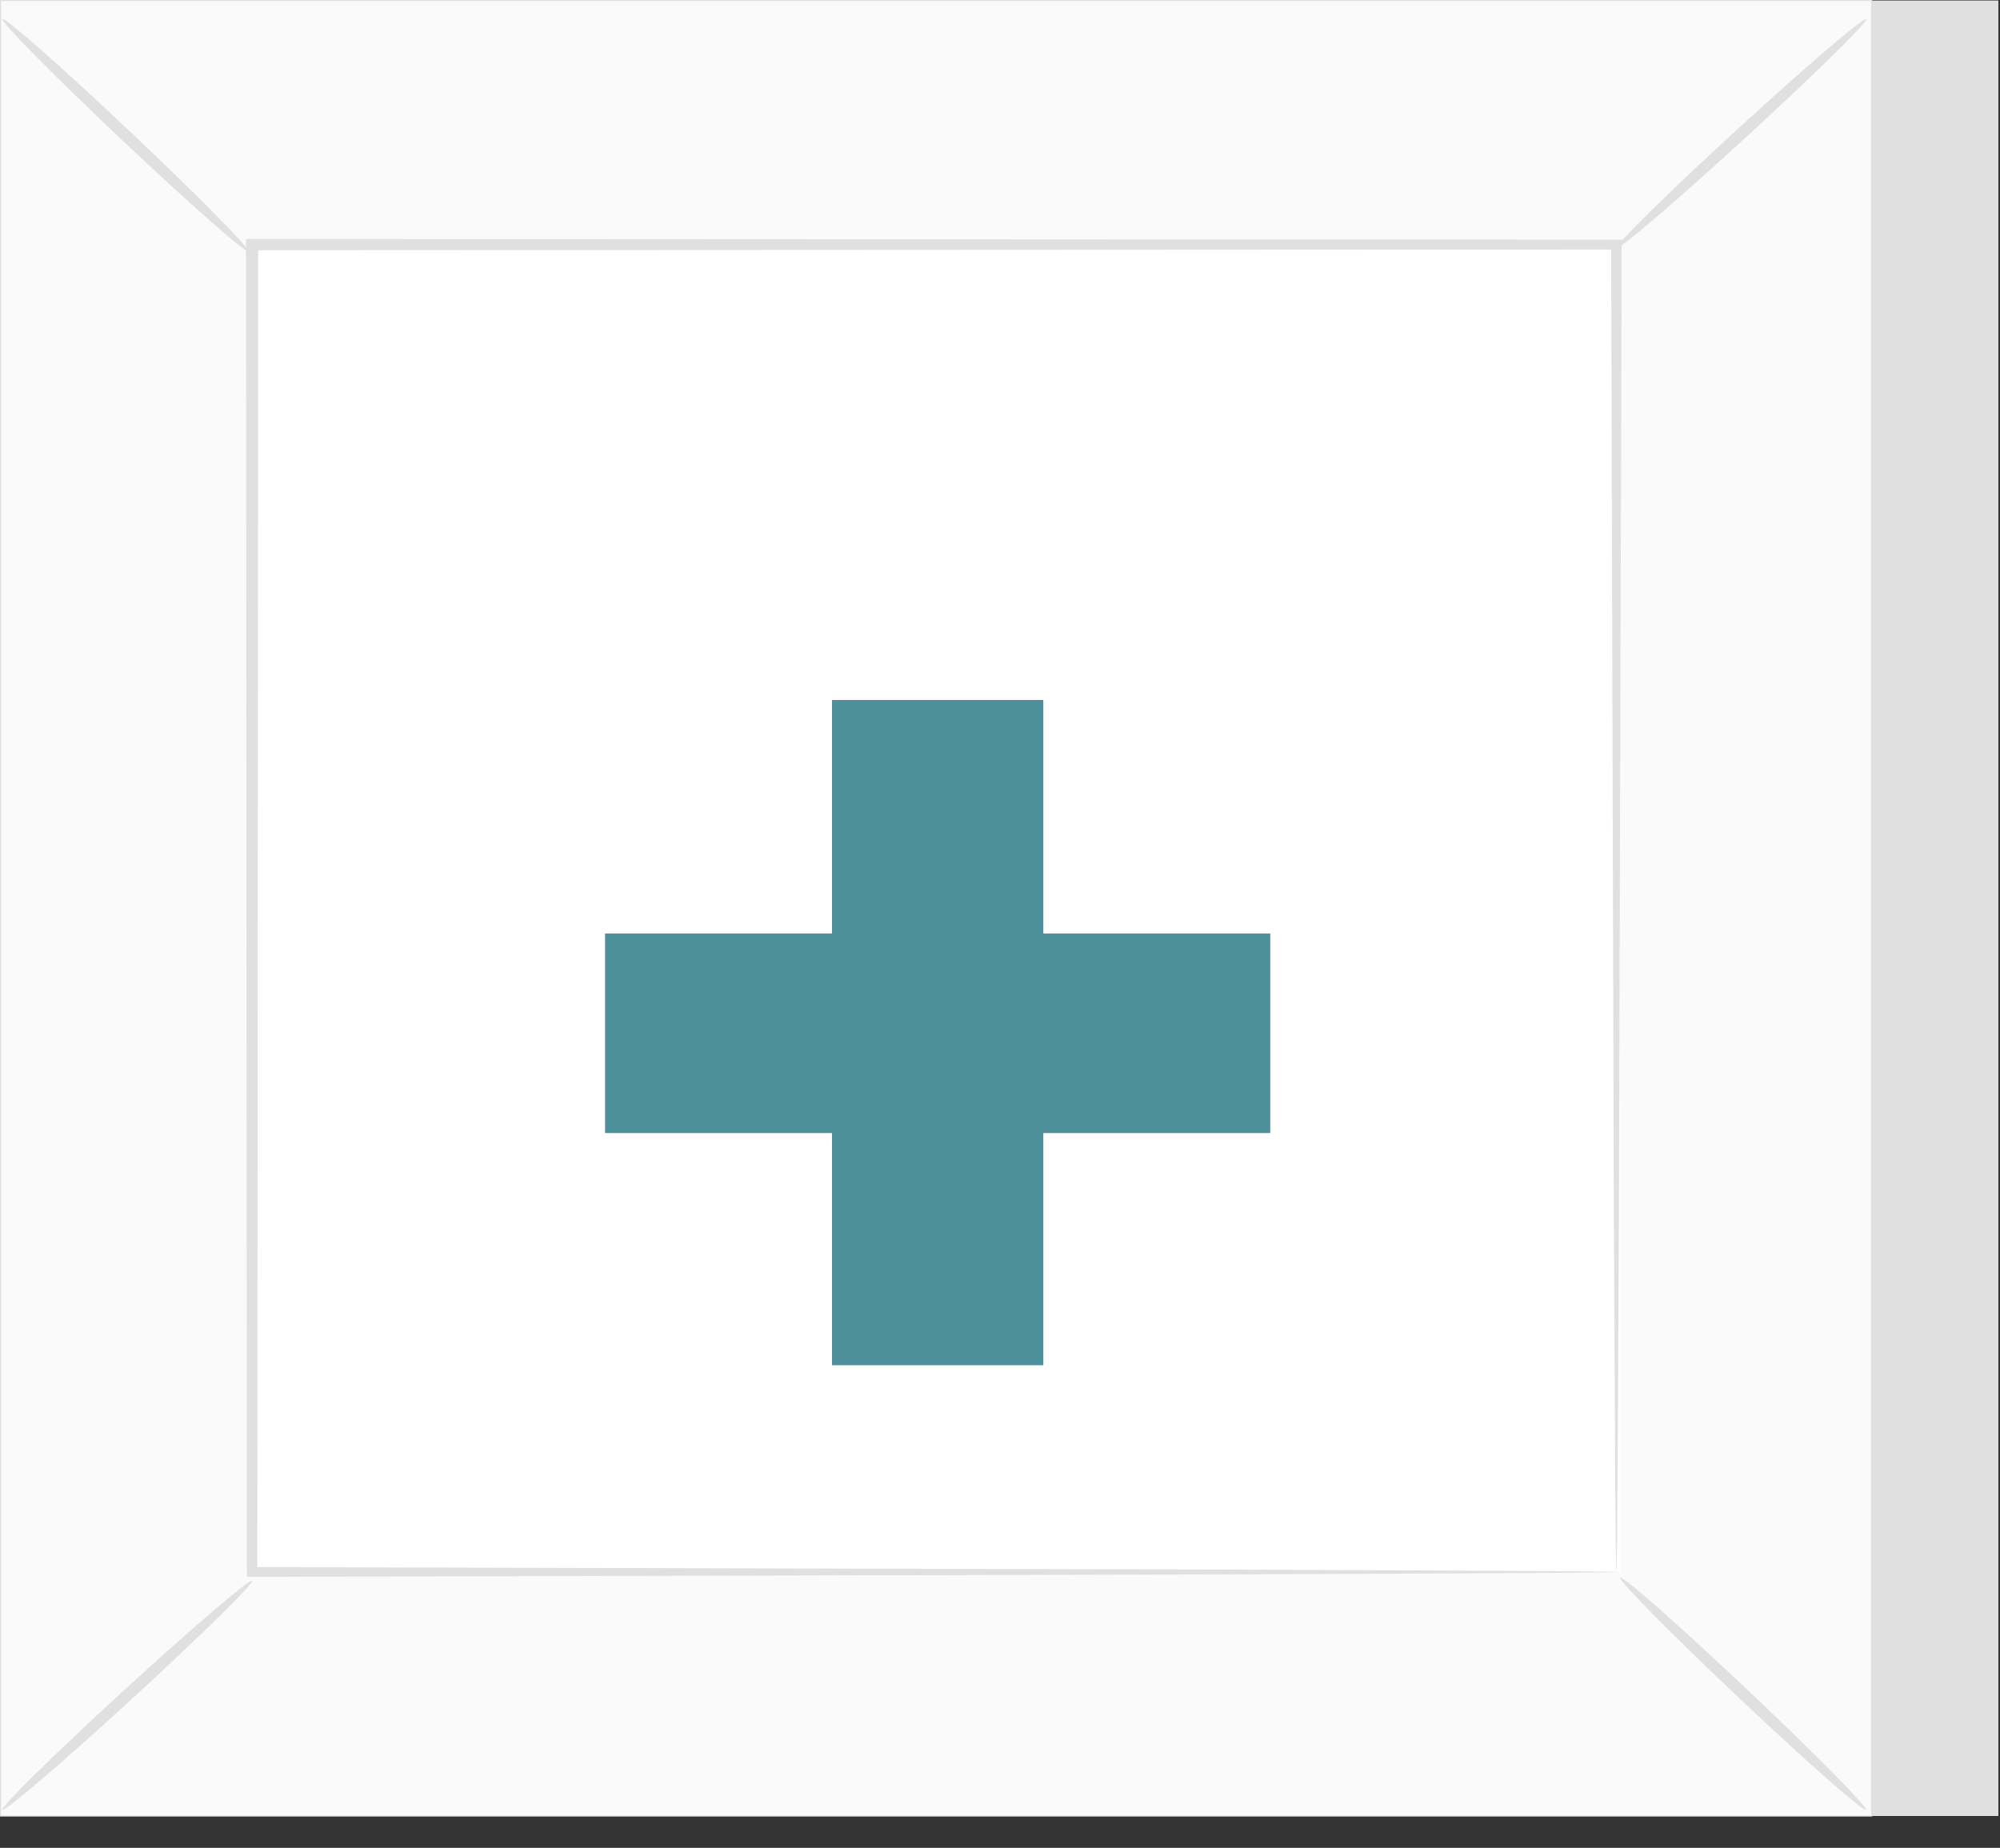 <svg width="184" height="170" viewBox="0 0 184 170" fill="none" xmlns="http://www.w3.org/2000/svg">
<rect x="0" y="0" width="184" height="170" fill="#333333" stroke="none"/>
<path d="M183.85 0.048H11.71V167.072H183.85V0.048Z" fill="#E0E0E0"/>
<path d="M172.194 0.048H0.054V167.072H172.194V0.048Z" fill="#FAFAFA"/>
<path d="M172.247 167.124H0V0H172.247V167.124ZM0.105 167.024H172.137V0.098H0.105V167.024Z" fill="#E0E0E0"/>
<path d="M149.052 22.503H23.193V144.622H149.052V22.503Z" fill="white"/>
<path d="M23.193 145.434C23.291 145.543 22.097 146.82 20.087 148.796C18.077 150.769 15.253 153.441 12.087 156.345C8.92 159.249 6.01 161.835 3.863 163.672C1.717 165.506 0.335 166.594 0.225 166.492C0.117 166.389 1.303 165.119 3.313 163.144C5.323 161.17 8.155 158.491 11.331 155.58C14.507 152.669 17.422 150.077 19.569 148.24C21.718 146.404 23.095 145.323 23.193 145.434Z" fill="#E0E0E0"/>
<path d="M149.052 145.134C149.169 145.043 150.541 146.153 152.663 148.024C154.783 149.895 157.654 152.524 160.774 155.471C163.894 158.419 166.672 161.127 168.645 163.125C170.619 165.124 171.785 166.41 171.675 166.512C171.565 166.612 170.2 165.508 168.078 163.638C165.958 161.767 163.08 159.131 159.95 156.175C156.823 153.218 154.038 150.505 152.067 148.507C150.094 146.506 148.934 145.225 149.052 145.134Z" fill="#E0E0E0"/>
<path d="M148.707 22.828C148.609 22.719 149.803 21.442 151.813 19.467C153.823 17.493 156.647 14.819 159.813 11.917C162.98 9.013 165.89 6.428 168.037 4.591C170.183 2.756 171.565 1.668 171.675 1.771C171.783 1.873 170.597 3.143 168.587 5.119C166.577 7.092 163.745 9.771 160.569 12.684C157.393 15.595 154.478 18.188 152.331 20.024C150.184 21.857 148.807 22.938 148.707 22.828Z" fill="#E0E0E0"/>
<path d="M22.848 23.127C22.731 23.22 21.359 22.107 19.237 20.236C17.114 18.365 14.243 15.736 11.126 12.789C8.006 9.841 5.228 7.133 3.255 5.135C1.282 3.136 0.115 1.85 0.225 1.748C0.333 1.646 1.7 2.752 3.82 4.623C5.942 6.493 8.818 9.129 11.947 12.086C15.075 15.04 17.86 17.755 19.831 19.753C21.806 21.754 22.966 23.035 22.848 23.127Z" fill="#E0E0E0"/>
<path d="M148.707 144.622C148.698 144.613 148.69 144.415 148.68 144.028C148.673 143.611 148.663 143.051 148.653 142.323C148.639 140.791 148.622 138.59 148.597 135.732C148.568 129.946 148.524 121.529 148.47 110.844C148.411 89.456 148.326 58.985 148.223 22.503L148.71 22.953C112.071 22.974 69.043 22.997 23.207 23.02H23.195L23.753 22.501C23.723 67.322 23.696 109.255 23.674 144.619L23.195 144.176C60.807 144.269 92.121 144.349 114.076 144.403C125.045 144.453 133.674 144.492 139.604 144.519C142.533 144.542 144.788 144.56 146.357 144.572C147.101 144.583 147.675 144.59 148.103 144.597C148.495 144.606 148.7 144.613 148.707 144.622C148.717 144.631 148.529 144.64 148.152 144.647C147.737 144.654 147.179 144.66 146.458 144.672C144.91 144.683 142.685 144.701 139.795 144.724C133.889 144.751 125.299 144.79 114.377 144.84C92.348 144.895 60.929 144.974 23.19 145.068H22.713V144.619C22.692 109.255 22.662 67.324 22.635 22.501V21.982H23.193H23.205C69.04 22.004 112.068 22.029 148.707 22.048H149.194V22.501C149.091 59.103 149.006 89.672 148.947 111.13C148.891 121.773 148.849 130.155 148.82 135.916C148.795 138.738 148.776 140.91 148.764 142.421C148.751 143.126 148.742 143.67 148.737 144.075C148.727 144.446 148.717 144.628 148.707 144.622Z" fill="#E0E0E0"/>
<path d="M116.865 104.24H95.985V125.6H76.545V104.24H55.665V85.88H76.545V64.4H95.985V85.88H116.865V104.24Z" fill="#4D8F9A"/>
</svg>
